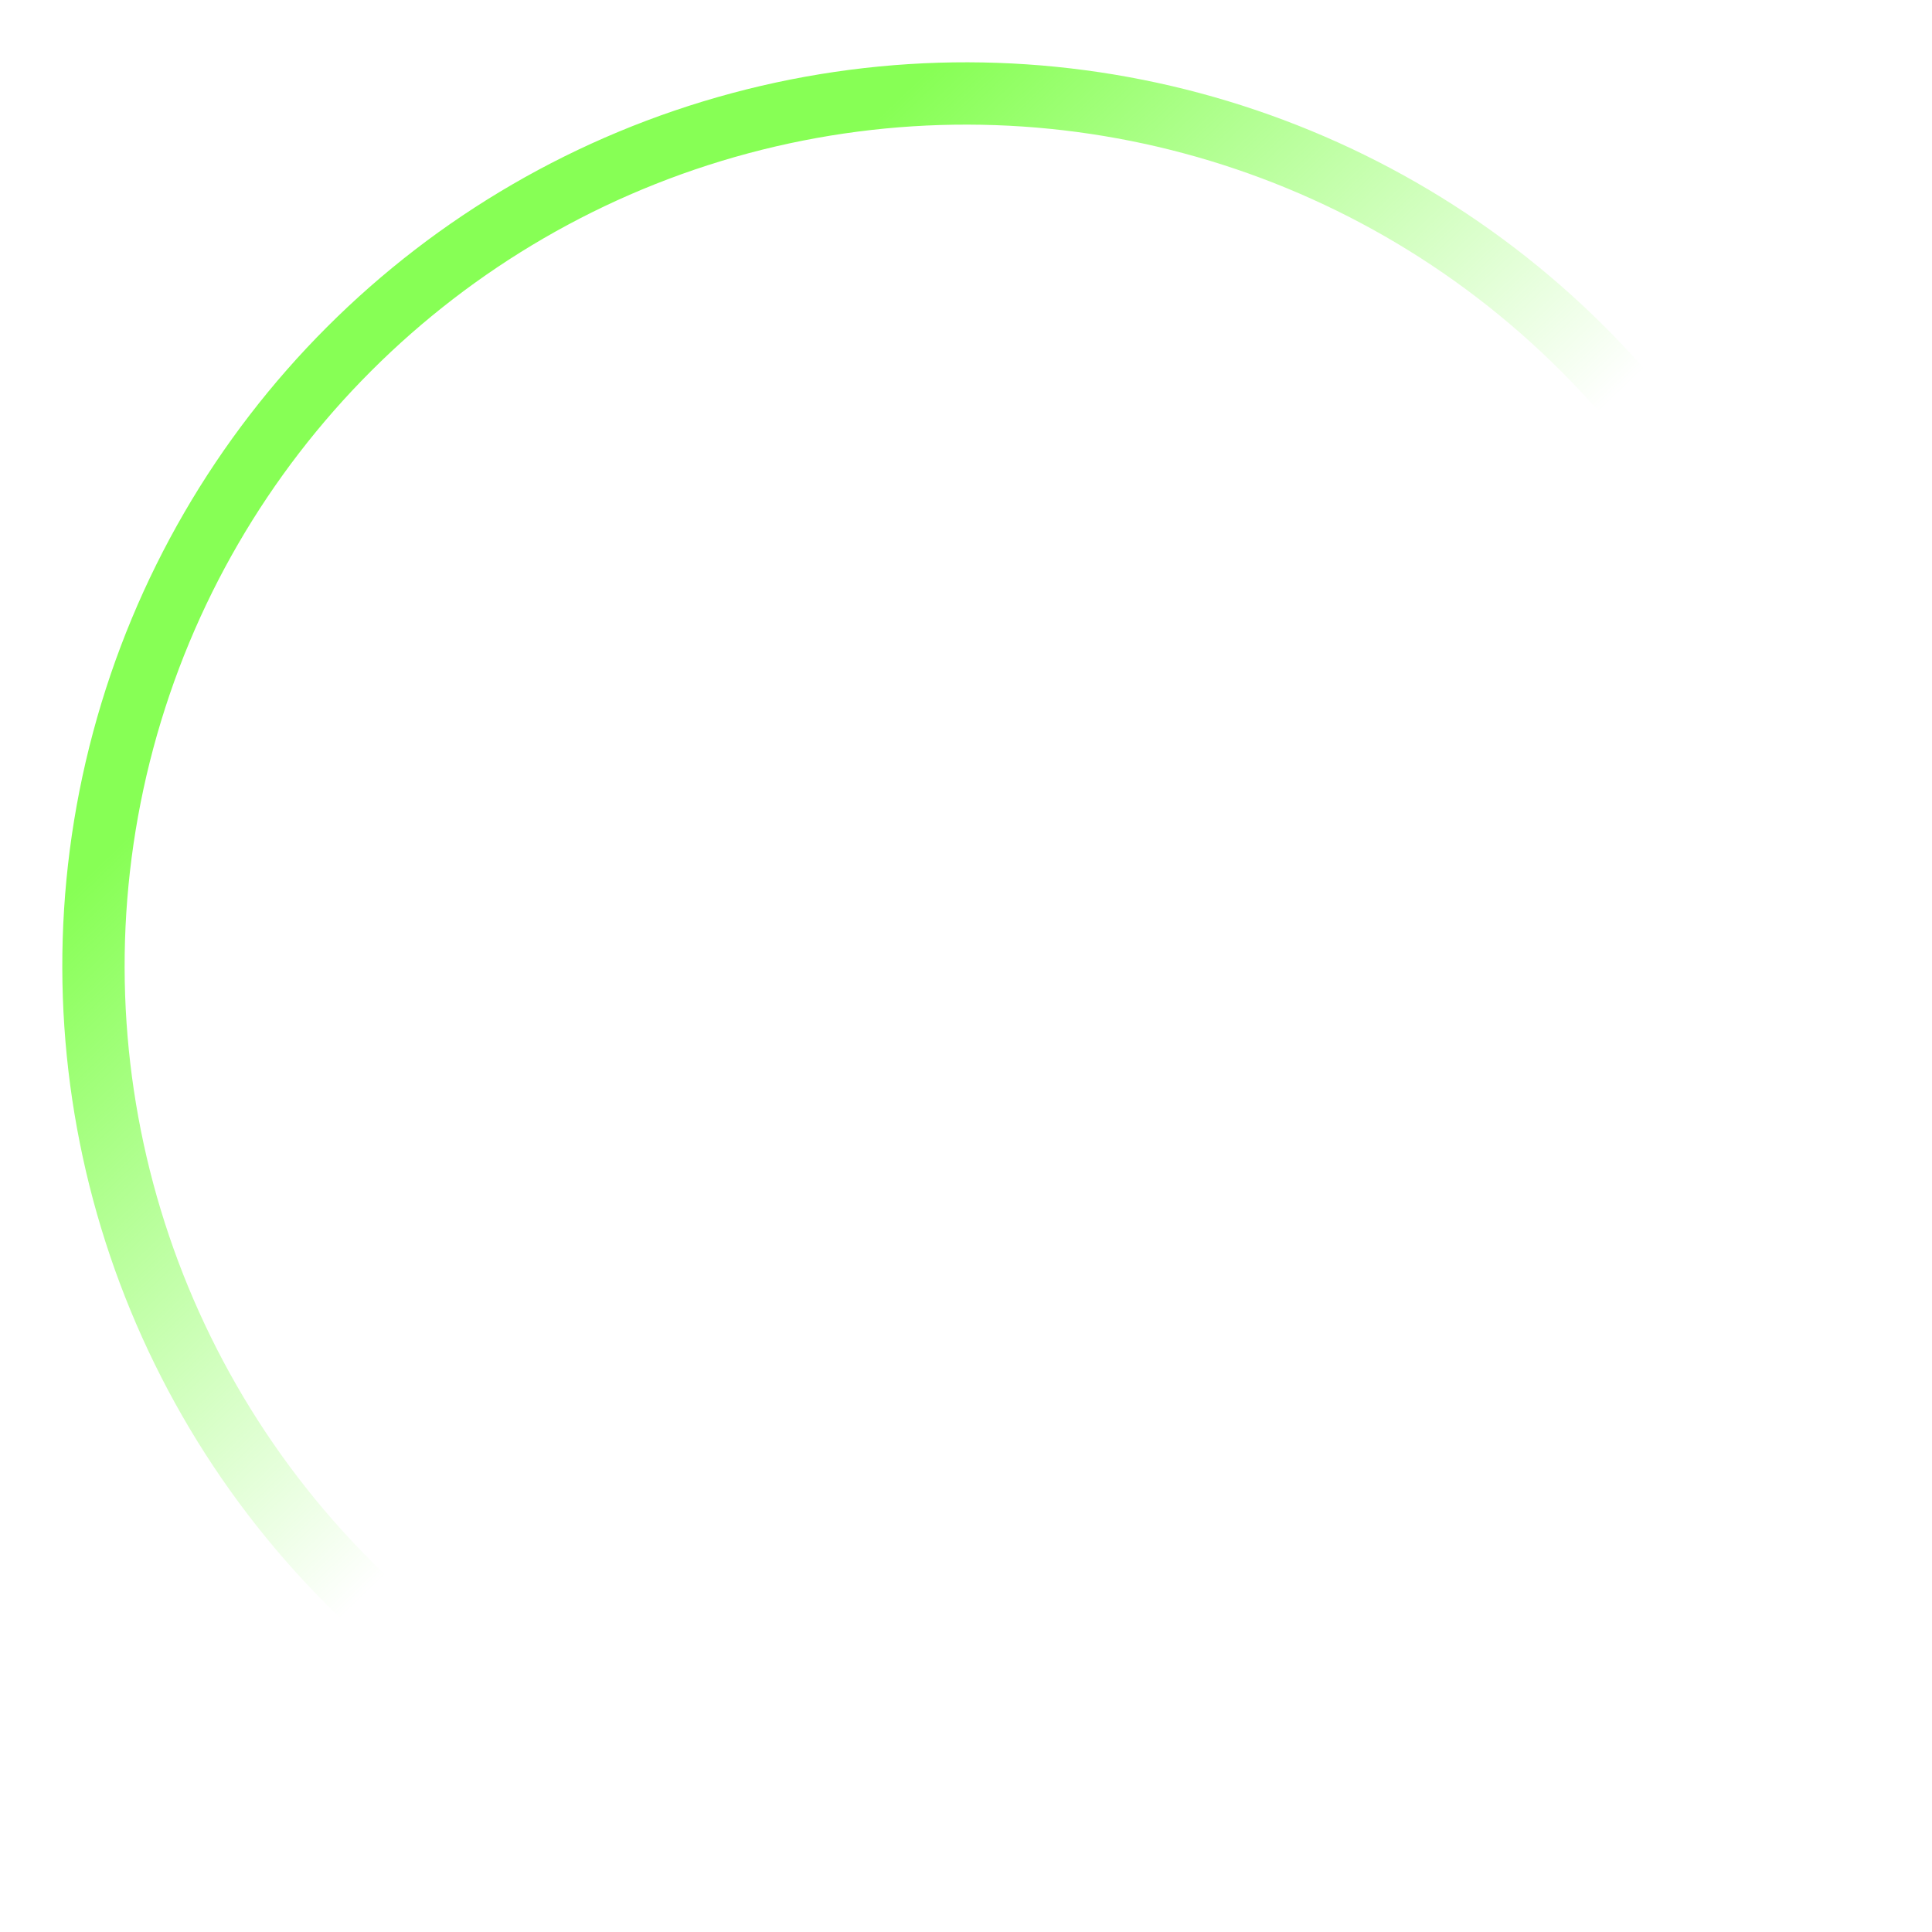 <svg width="31" height="31" viewBox="0 0 31 31" fill="none" xmlns="http://www.w3.org/2000/svg">
<circle cx="15.5" cy="15.5" r="14" transform="rotate(-105 15.5 15.5)" stroke="url(#paint0_linear_65_1334)"/>
<defs>
<linearGradient id="paint0_linear_65_1334" x1="27" y1="14" x2="17" y2="19.5" gradientUnits="userSpaceOnUse">
<stop stop-color="#87FF55"/>
<stop offset="1" stop-color="#87FF55" stop-opacity="0"/>
</linearGradient>
</defs>
</svg>
